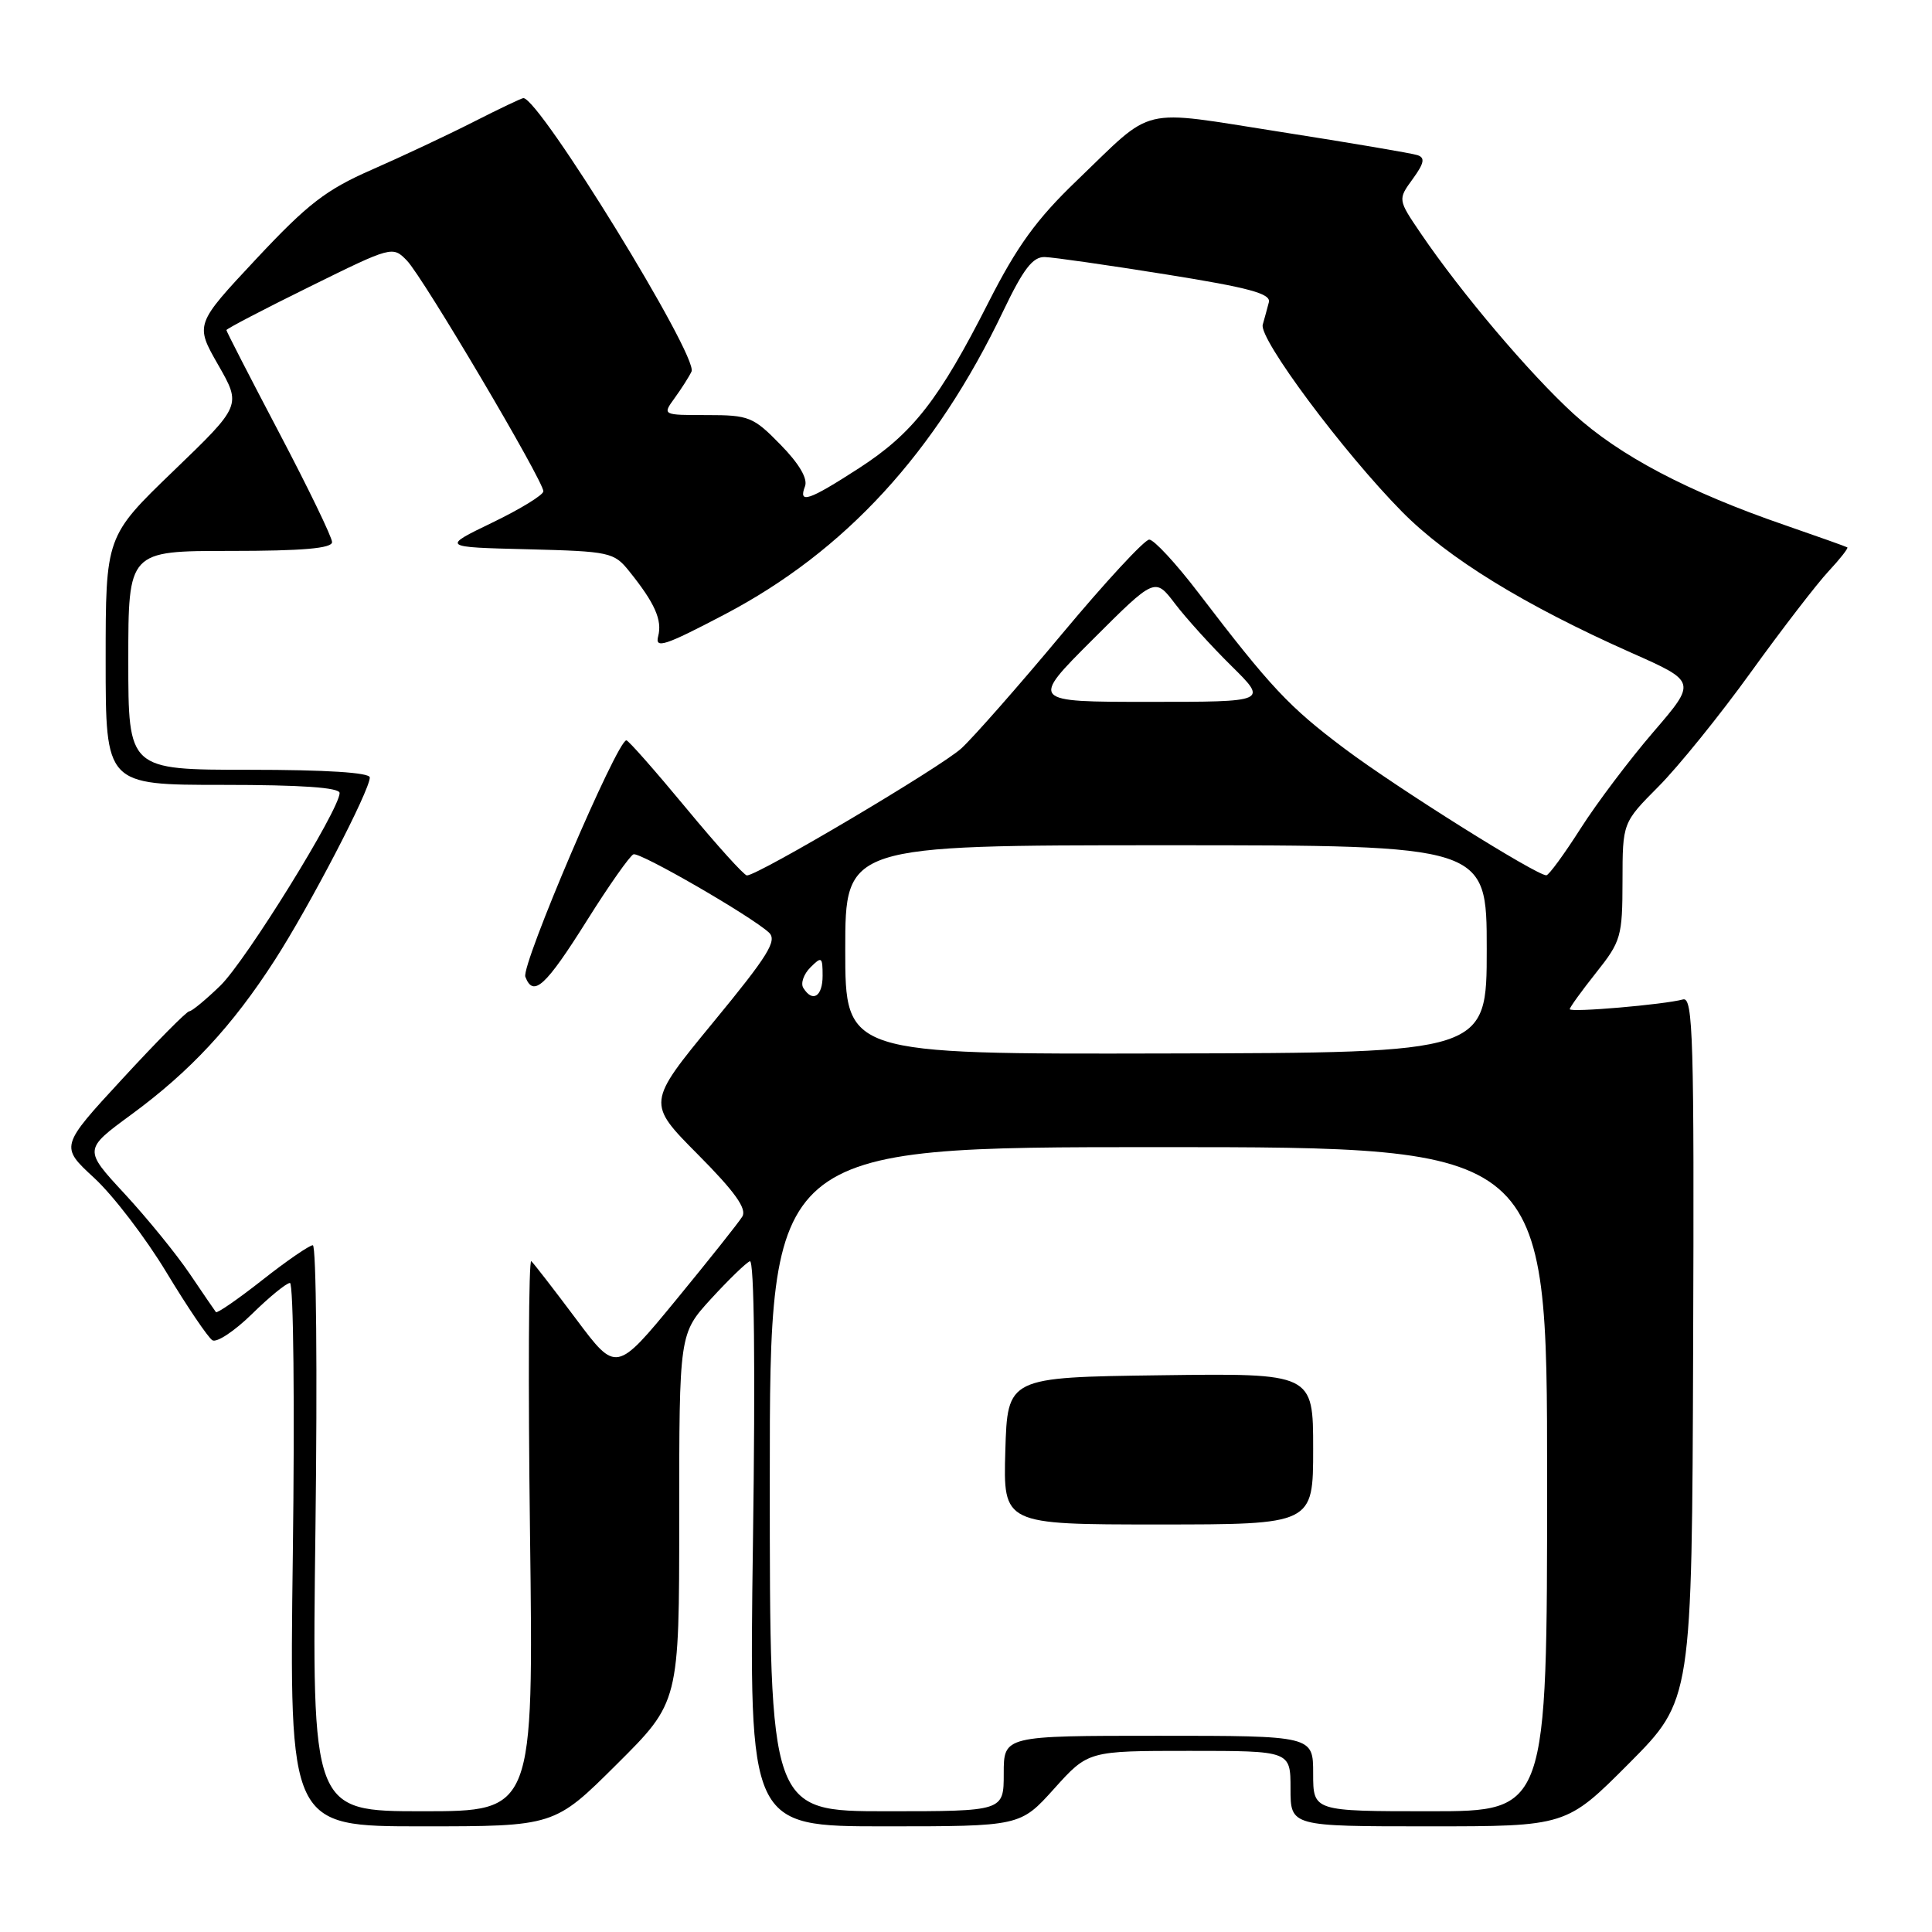 <?xml version="1.0" encoding="UTF-8" standalone="no"?>
<!DOCTYPE svg PUBLIC "-//W3C//DTD SVG 1.1//EN" "http://www.w3.org/Graphics/SVG/1.1/DTD/svg11.dtd" >
<svg xmlns="http://www.w3.org/2000/svg" xmlns:xlink="http://www.w3.org/1999/xlink" version="1.1" viewBox="0 0 256 256">
 <g >
 <path fill="currentColor"
d=" M 81.73 233.77 C 90.00 225.54 90.00 225.54 90.00 201.13 C 90.00 176.72 90.00 176.72 94.21 172.11 C 96.53 169.58 98.85 167.33 99.36 167.12 C 99.94 166.88 100.10 181.13 99.77 204.37 C 99.25 242.00 99.25 242.00 117.22 242.00 C 135.19 242.00 135.19 242.00 139.69 237.00 C 144.19 232.00 144.19 232.00 157.59 232.00 C 171.00 232.00 171.00 232.00 171.00 237.00 C 171.00 242.00 171.00 242.00 189.27 242.00 C 207.54 242.00 207.54 242.00 215.87 233.64 C 224.19 225.27 224.19 225.27 224.35 178.64 C 224.50 137.51 224.34 132.07 223.01 132.43 C 220.49 133.12 208.00 134.19 208.00 133.72 C 208.00 133.48 209.57 131.31 211.49 128.89 C 214.80 124.73 214.98 124.09 214.99 116.75 C 215.00 109.01 215.00 109.01 219.75 104.23 C 222.36 101.61 227.88 94.79 232.00 89.07 C 236.12 83.36 240.75 77.35 242.28 75.71 C 243.81 74.07 244.93 72.64 244.78 72.53 C 244.63 72.43 240.90 71.10 236.50 69.58 C 223.63 65.15 214.57 60.37 208.51 54.84 C 202.66 49.49 193.64 38.84 188.29 30.97 C 185.21 26.44 185.21 26.44 187.19 23.72 C 188.71 21.63 188.86 20.90 187.83 20.56 C 187.10 20.31 178.94 18.93 169.69 17.48 C 150.60 14.50 153.13 13.90 142.67 23.94 C 137.35 29.04 134.77 32.61 131.01 40.00 C 124.43 52.98 120.96 57.42 113.80 62.05 C 107.13 66.36 105.75 66.82 106.67 64.43 C 107.05 63.42 105.89 61.44 103.43 58.93 C 99.82 55.23 99.25 55.00 93.68 55.00 C 87.76 55.00 87.76 55.00 89.39 52.75 C 90.29 51.51 91.30 49.93 91.63 49.23 C 92.56 47.26 71.49 13.00 69.35 13.00 C 69.13 13.00 66.14 14.42 62.72 16.16 C 59.30 17.90 53.25 20.74 49.28 22.48 C 43.19 25.15 40.79 27.00 33.95 34.31 C 25.84 42.98 25.84 42.98 28.91 48.35 C 31.99 53.73 31.99 53.73 22.99 62.40 C 14.00 71.07 14.00 71.07 14.00 87.53 C 14.00 104.00 14.00 104.00 29.50 104.00 C 39.91 104.00 45.00 104.35 45.00 105.08 C 45.00 107.26 32.59 127.30 29.20 130.60 C 27.27 132.47 25.42 134.00 25.08 134.00 C 24.74 134.00 20.75 138.03 16.21 142.96 C 7.95 151.91 7.95 151.91 12.50 156.10 C 15.00 158.41 19.31 164.04 22.07 168.62 C 24.84 173.20 27.57 177.23 28.14 177.59 C 28.72 177.94 31.07 176.38 33.38 174.12 C 35.69 171.85 37.96 170.00 38.42 170.00 C 38.89 170.00 39.06 186.20 38.80 206.00 C 38.33 242.00 38.33 242.00 55.89 242.00 C 73.46 242.00 73.46 242.00 81.73 233.77 Z  M 41.80 202.50 C 42.06 181.88 41.91 165.00 41.45 165.00 C 41.00 165.00 37.98 167.07 34.76 169.61 C 31.53 172.15 28.76 174.06 28.61 173.86 C 28.45 173.66 26.89 171.37 25.13 168.77 C 23.37 166.17 19.49 161.40 16.51 158.18 C 11.08 152.32 11.08 152.32 17.38 147.70 C 25.20 141.96 30.77 135.97 36.39 127.25 C 41.01 120.09 49.00 104.74 49.00 103.02 C 49.00 102.37 43.23 102.00 33.00 102.00 C 17.00 102.00 17.00 102.00 17.00 87.50 C 17.00 73.00 17.00 73.00 30.50 73.00 C 40.11 73.00 44.00 72.66 44.00 71.83 C 44.00 71.19 40.85 64.68 37.00 57.36 C 33.15 50.04 30.00 43.91 30.00 43.74 C 30.00 43.57 34.95 40.98 41.01 38.00 C 51.93 32.61 52.03 32.58 53.92 34.53 C 56.04 36.71 72.00 63.70 72.00 65.10 C 72.00 65.58 68.96 67.45 65.25 69.24 C 58.50 72.50 58.50 72.50 69.88 72.78 C 80.82 73.06 81.35 73.17 83.38 75.70 C 86.77 79.91 87.77 82.16 87.21 84.31 C 86.76 86.01 88.09 85.58 96.03 81.41 C 112.00 73.02 123.96 60.00 132.94 41.20 C 135.60 35.64 136.85 34.01 138.44 34.06 C 139.57 34.09 146.80 35.13 154.50 36.36 C 165.52 38.12 168.42 38.91 168.13 40.05 C 167.92 40.85 167.56 42.18 167.32 43.02 C 166.79 44.88 177.97 59.89 185.78 67.81 C 191.86 73.97 202.00 80.20 216.15 86.49 C 224.81 90.33 224.81 90.33 219.09 96.98 C 215.94 100.64 211.59 106.40 209.43 109.79 C 207.27 113.18 205.23 115.97 204.90 115.98 C 203.62 116.02 185.12 104.42 178.18 99.21 C 170.79 93.66 168.43 91.15 158.76 78.50 C 155.82 74.65 152.90 71.50 152.28 71.50 C 151.66 71.50 146.46 77.12 140.72 84.00 C 134.98 90.88 128.98 97.70 127.39 99.16 C 124.70 101.63 100.45 116.00 98.97 116.00 C 98.60 116.00 94.97 111.98 90.90 107.06 C 86.83 102.15 83.28 98.11 83.00 98.10 C 81.79 98.04 69.03 127.90 69.61 129.43 C 70.67 132.19 72.27 130.73 77.80 121.93 C 80.71 117.29 83.48 113.37 83.94 113.20 C 84.81 112.89 99.48 121.36 101.88 123.56 C 103.03 124.62 101.80 126.60 94.48 135.49 C 85.71 146.16 85.71 146.16 92.47 152.97 C 97.37 157.90 98.99 160.17 98.36 161.20 C 97.89 161.98 93.93 166.95 89.58 172.25 C 81.65 181.89 81.65 181.89 76.35 174.80 C 73.44 170.91 70.76 167.45 70.40 167.11 C 70.05 166.77 69.97 183.04 70.23 203.25 C 70.70 240.00 70.70 240.00 56.01 240.00 C 41.32 240.00 41.32 240.00 41.80 202.50 Z  M 102.00 196.00 C 102.00 152.00 102.00 152.00 153.50 152.00 C 205.00 152.00 205.00 152.00 205.00 196.00 C 205.00 240.00 205.00 240.00 189.50 240.00 C 174.00 240.00 174.00 240.00 174.00 235.00 C 174.00 230.00 174.00 230.00 153.50 230.00 C 133.00 230.00 133.00 230.00 133.00 235.00 C 133.00 240.00 133.00 240.00 117.50 240.00 C 102.00 240.00 102.00 240.00 102.00 196.00 Z  M 174.00 191.98 C 174.00 181.96 174.00 181.96 153.75 182.23 C 133.50 182.50 133.50 182.50 133.21 192.25 C 132.93 202.00 132.93 202.00 153.46 202.00 C 174.00 202.00 174.00 202.00 174.00 191.98 Z  M 112.00 125.84 C 112.00 112.00 112.00 112.00 154.50 112.00 C 197.00 112.00 197.00 112.00 197.00 125.75 C 197.00 139.50 197.00 139.50 154.50 139.59 C 112.00 139.69 112.00 139.69 112.00 125.84 Z  M 106.44 130.90 C 106.07 130.30 106.49 129.08 107.38 128.19 C 108.87 126.70 109.00 126.78 109.00 129.29 C 109.00 132.05 107.67 132.89 106.44 130.90 Z  M 144.78 84.75 C 153.04 76.50 153.04 76.50 155.70 80.00 C 157.16 81.92 160.53 85.64 163.18 88.25 C 167.99 93.00 167.99 93.00 152.25 93.00 C 136.52 93.00 136.52 93.00 144.78 84.75 Z "/>
</g>
</svg>